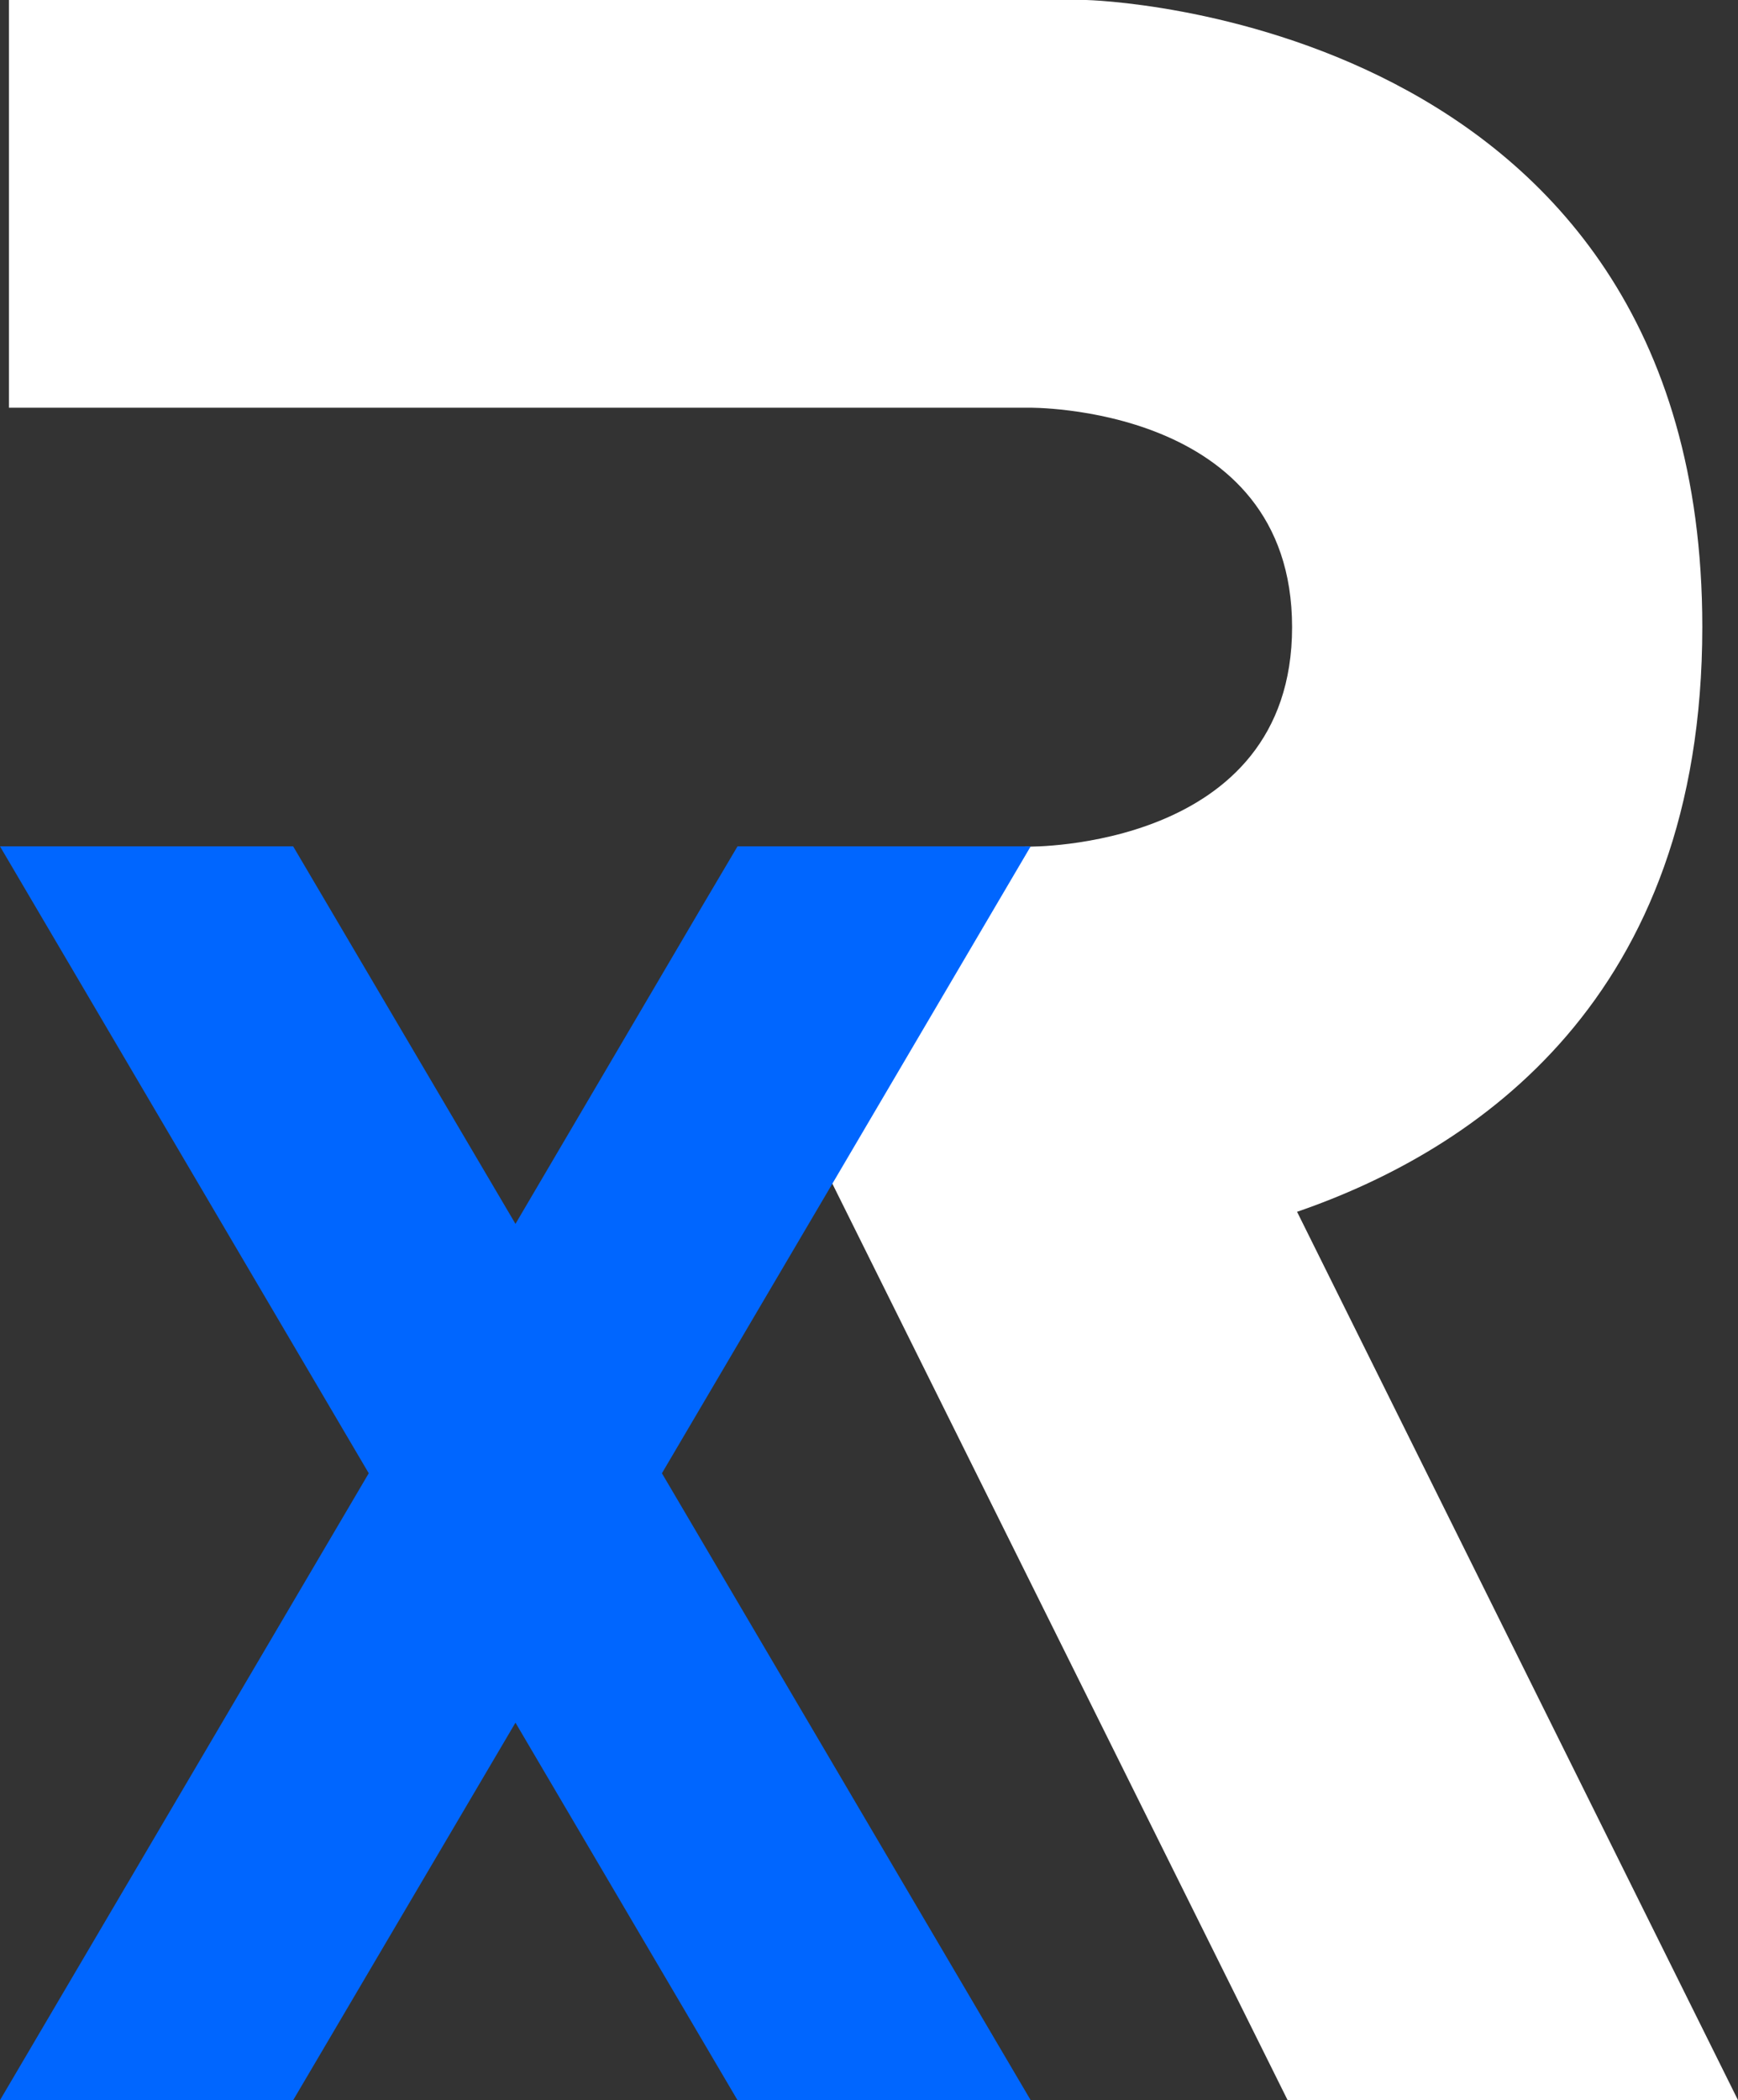<?xml version="1.0" encoding="utf-8"?>
<!-- Generator: Adobe Illustrator 28.2.0, SVG Export Plug-In . SVG Version: 6.00 Build 0)  -->
<svg version="1.1" id="Layer_1" xmlns="http://www.w3.org/2000/svg" xmlns:xlink="http://www.w3.org/1999/xlink" x="0px" y="0px"
	 width="662.2px" height="800px" viewBox="0 0 662.2 800" style="enable-background:new 0 0 662.2 800;" xml:space="preserve">
<rect x="0" y="0" width="662.2" height="800" fill="#333333" stroke="none"/>
<style type="text/css">
	.st0{fill:#FFFFFF;}
	.st1{fill:#0066FF;}
</style>
<g>
	<path class="st0" d="M490.6,800h171.6l-168-338.4c68-23.4,154.4-81.1,154.4-222.8C648.6,5.3,413.9,0,413.9,0H3.4v155.3h388.4
		c0,0,100.5-1.5,100.5,83.6c0,85-100.5,83.6-100.5,83.6h-1.2l-74.4,126.5L490.6,800z"/>
	<polygon class="st1" points="392.7,322.4 281,322.4 266.7,346.6 196.4,466.2 111.7,322.4 0,322.4 140.5,561.2 0,800 111.7,800 
		196.4,656.2 281,800 392.7,800 252.2,561.2 317.9,449.6 	"/>
</g>
</svg>
